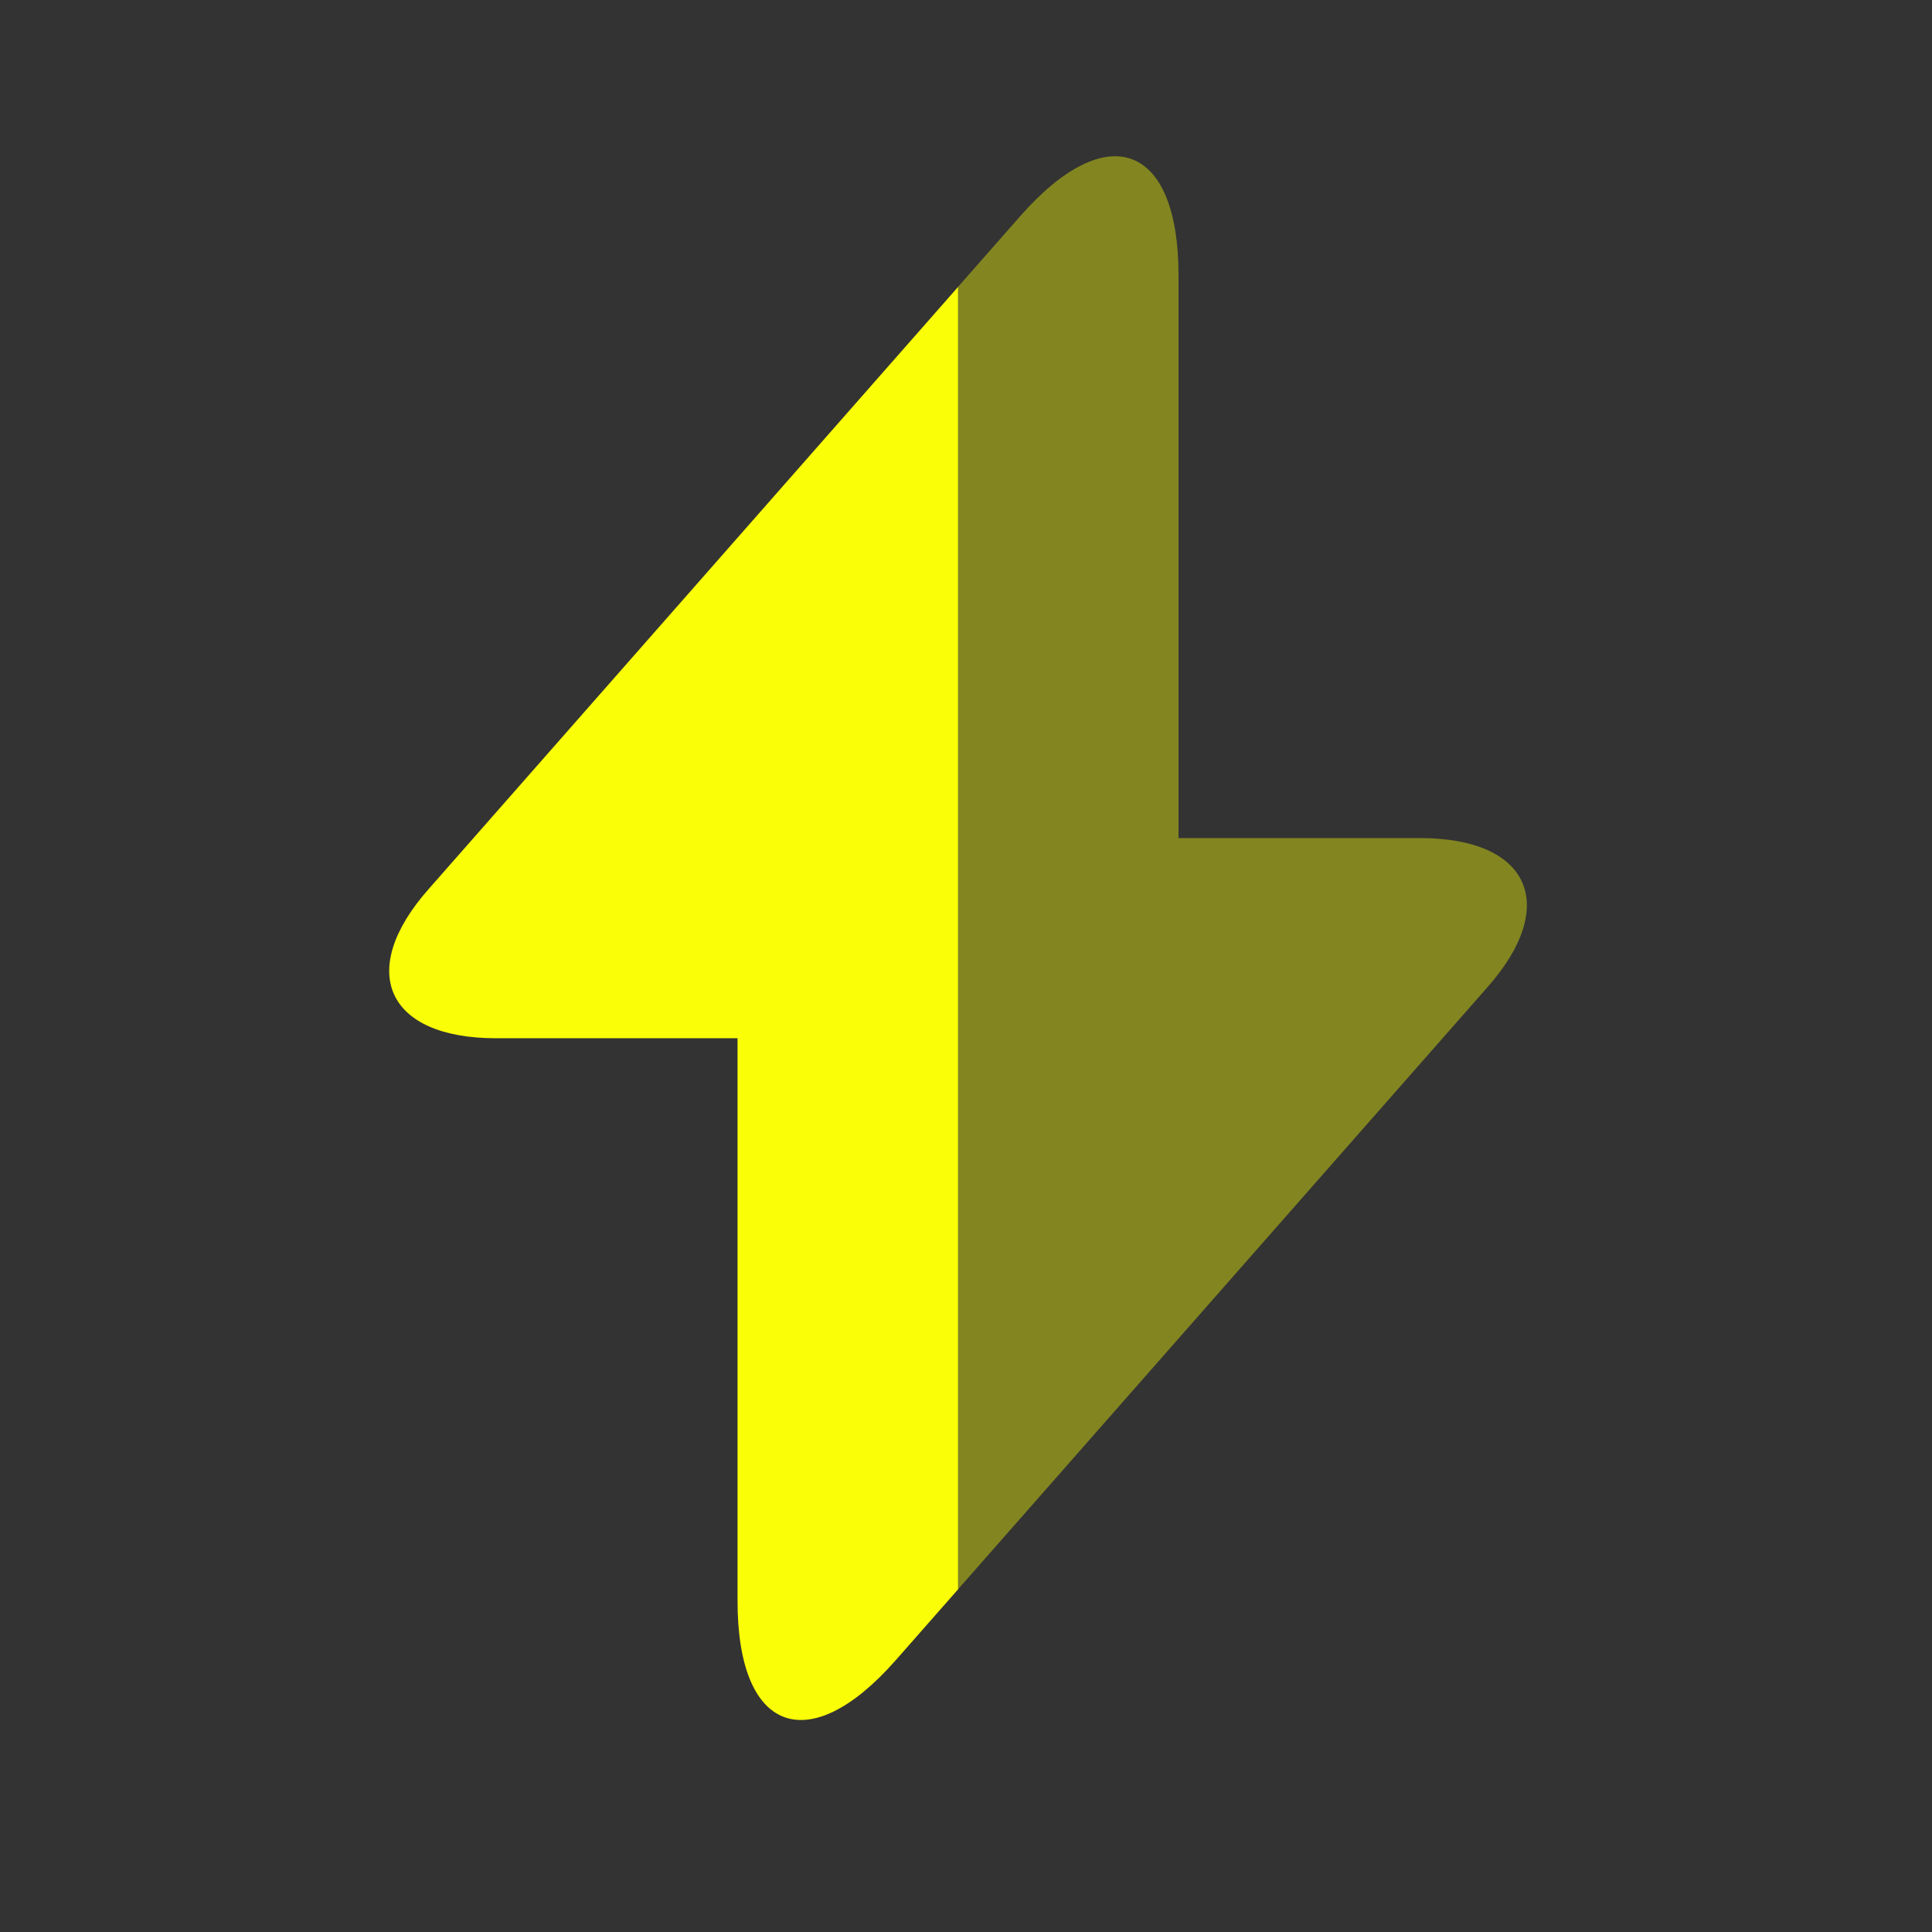 <svg width="28" height="28" viewBox="0 0 28 28" fill="none" xmlns="http://www.w3.org/2000/svg">
<rect x="0" y="0" width="28" height="28" fill="#333333" stroke="none"/>
<path d="M13.885 4.158V23.034L12.978 24.065C11.72 25.493 10.689 25.108 10.689 23.204V15.047H7.188C5.602 15.047 5.16 14.072 6.214 12.883L13.885 4.158Z" fill="#FAFF07"/>
<path opacity="0.4" d="M21.555 14.31L13.884 23.034V4.158L14.791 3.127C16.049 1.699 17.08 2.085 17.08 3.988V12.146H20.581C22.167 12.146 22.609 13.12 21.555 14.31Z" fill="#FAFF07"/>
</svg>
